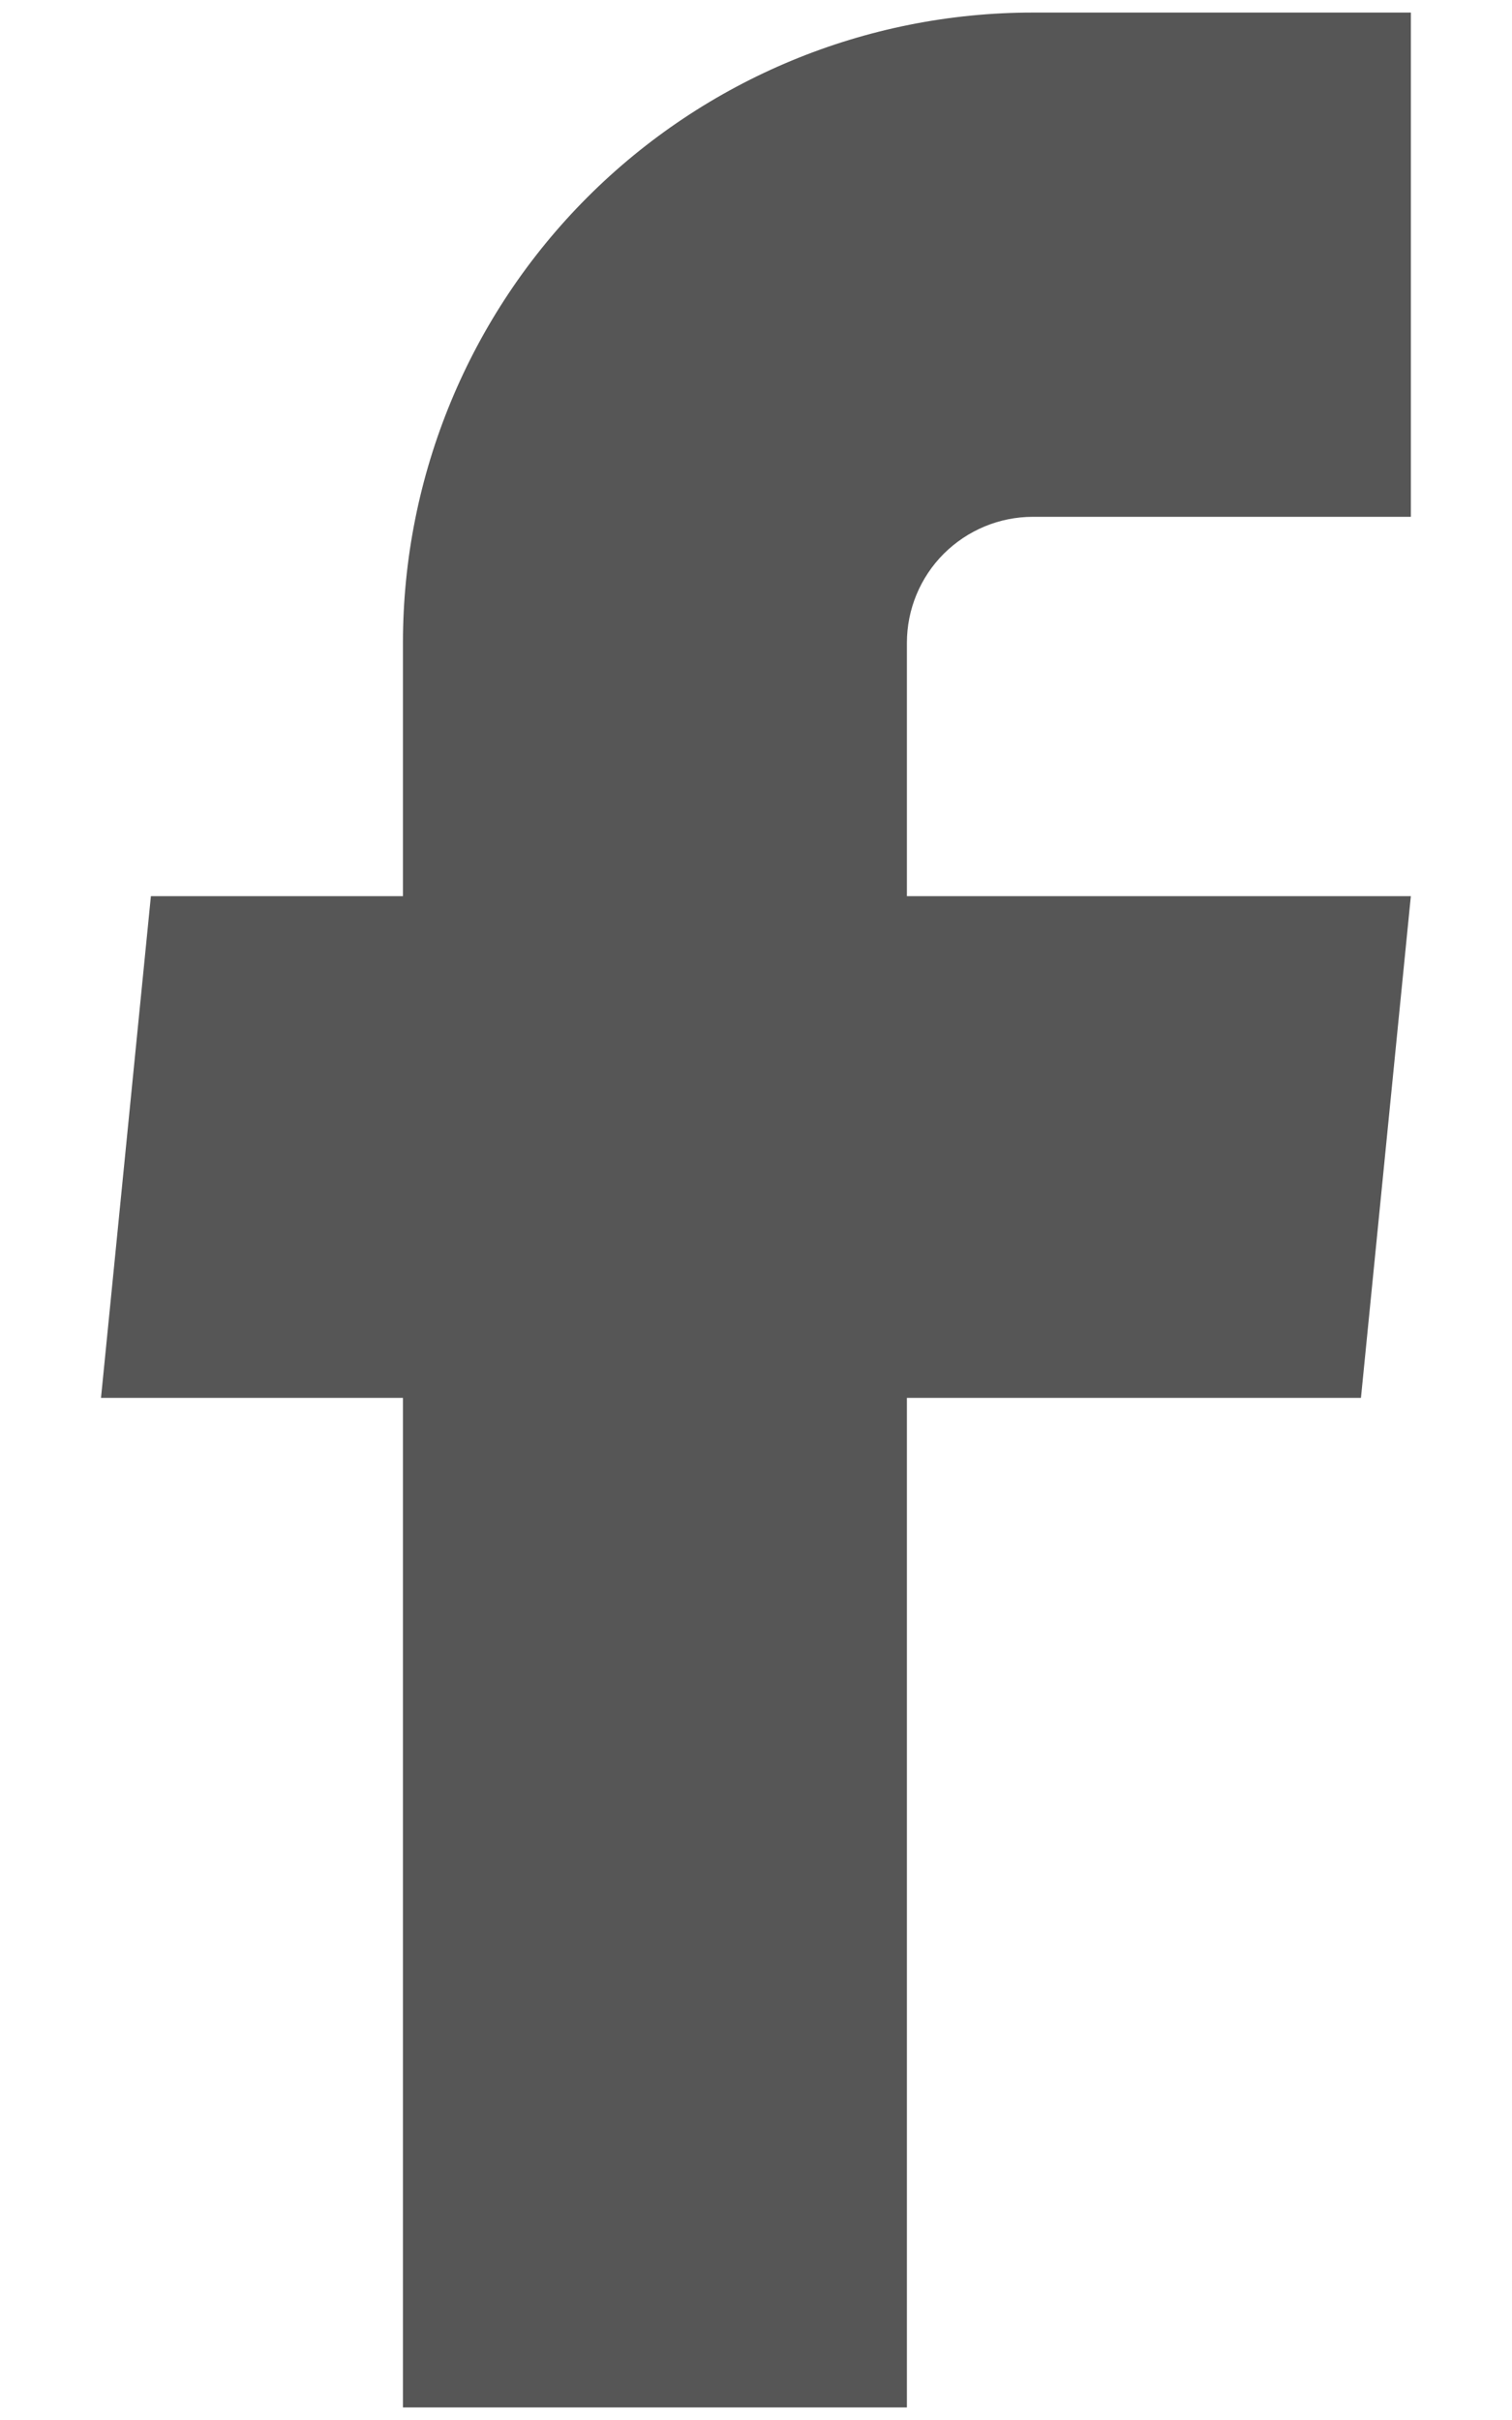 <svg width="10" height="16" viewBox="0 0 10 16" fill="none" xmlns="http://www.w3.org/2000/svg">
<path d="M2.665 15.917H5.998V9.242H9.001L9.331 5.925H5.998V4.25C5.998 4.029 6.086 3.817 6.242 3.661C6.399 3.505 6.61 3.417 6.831 3.417H9.331V0.083H6.831C5.726 0.083 4.667 0.522 3.885 1.304C3.104 2.085 2.665 3.145 2.665 4.25V5.925H0.998L0.668 9.242H2.665V15.917Z" fill="#1E1E1E" fill-opacity="0.75"/>
</svg>

